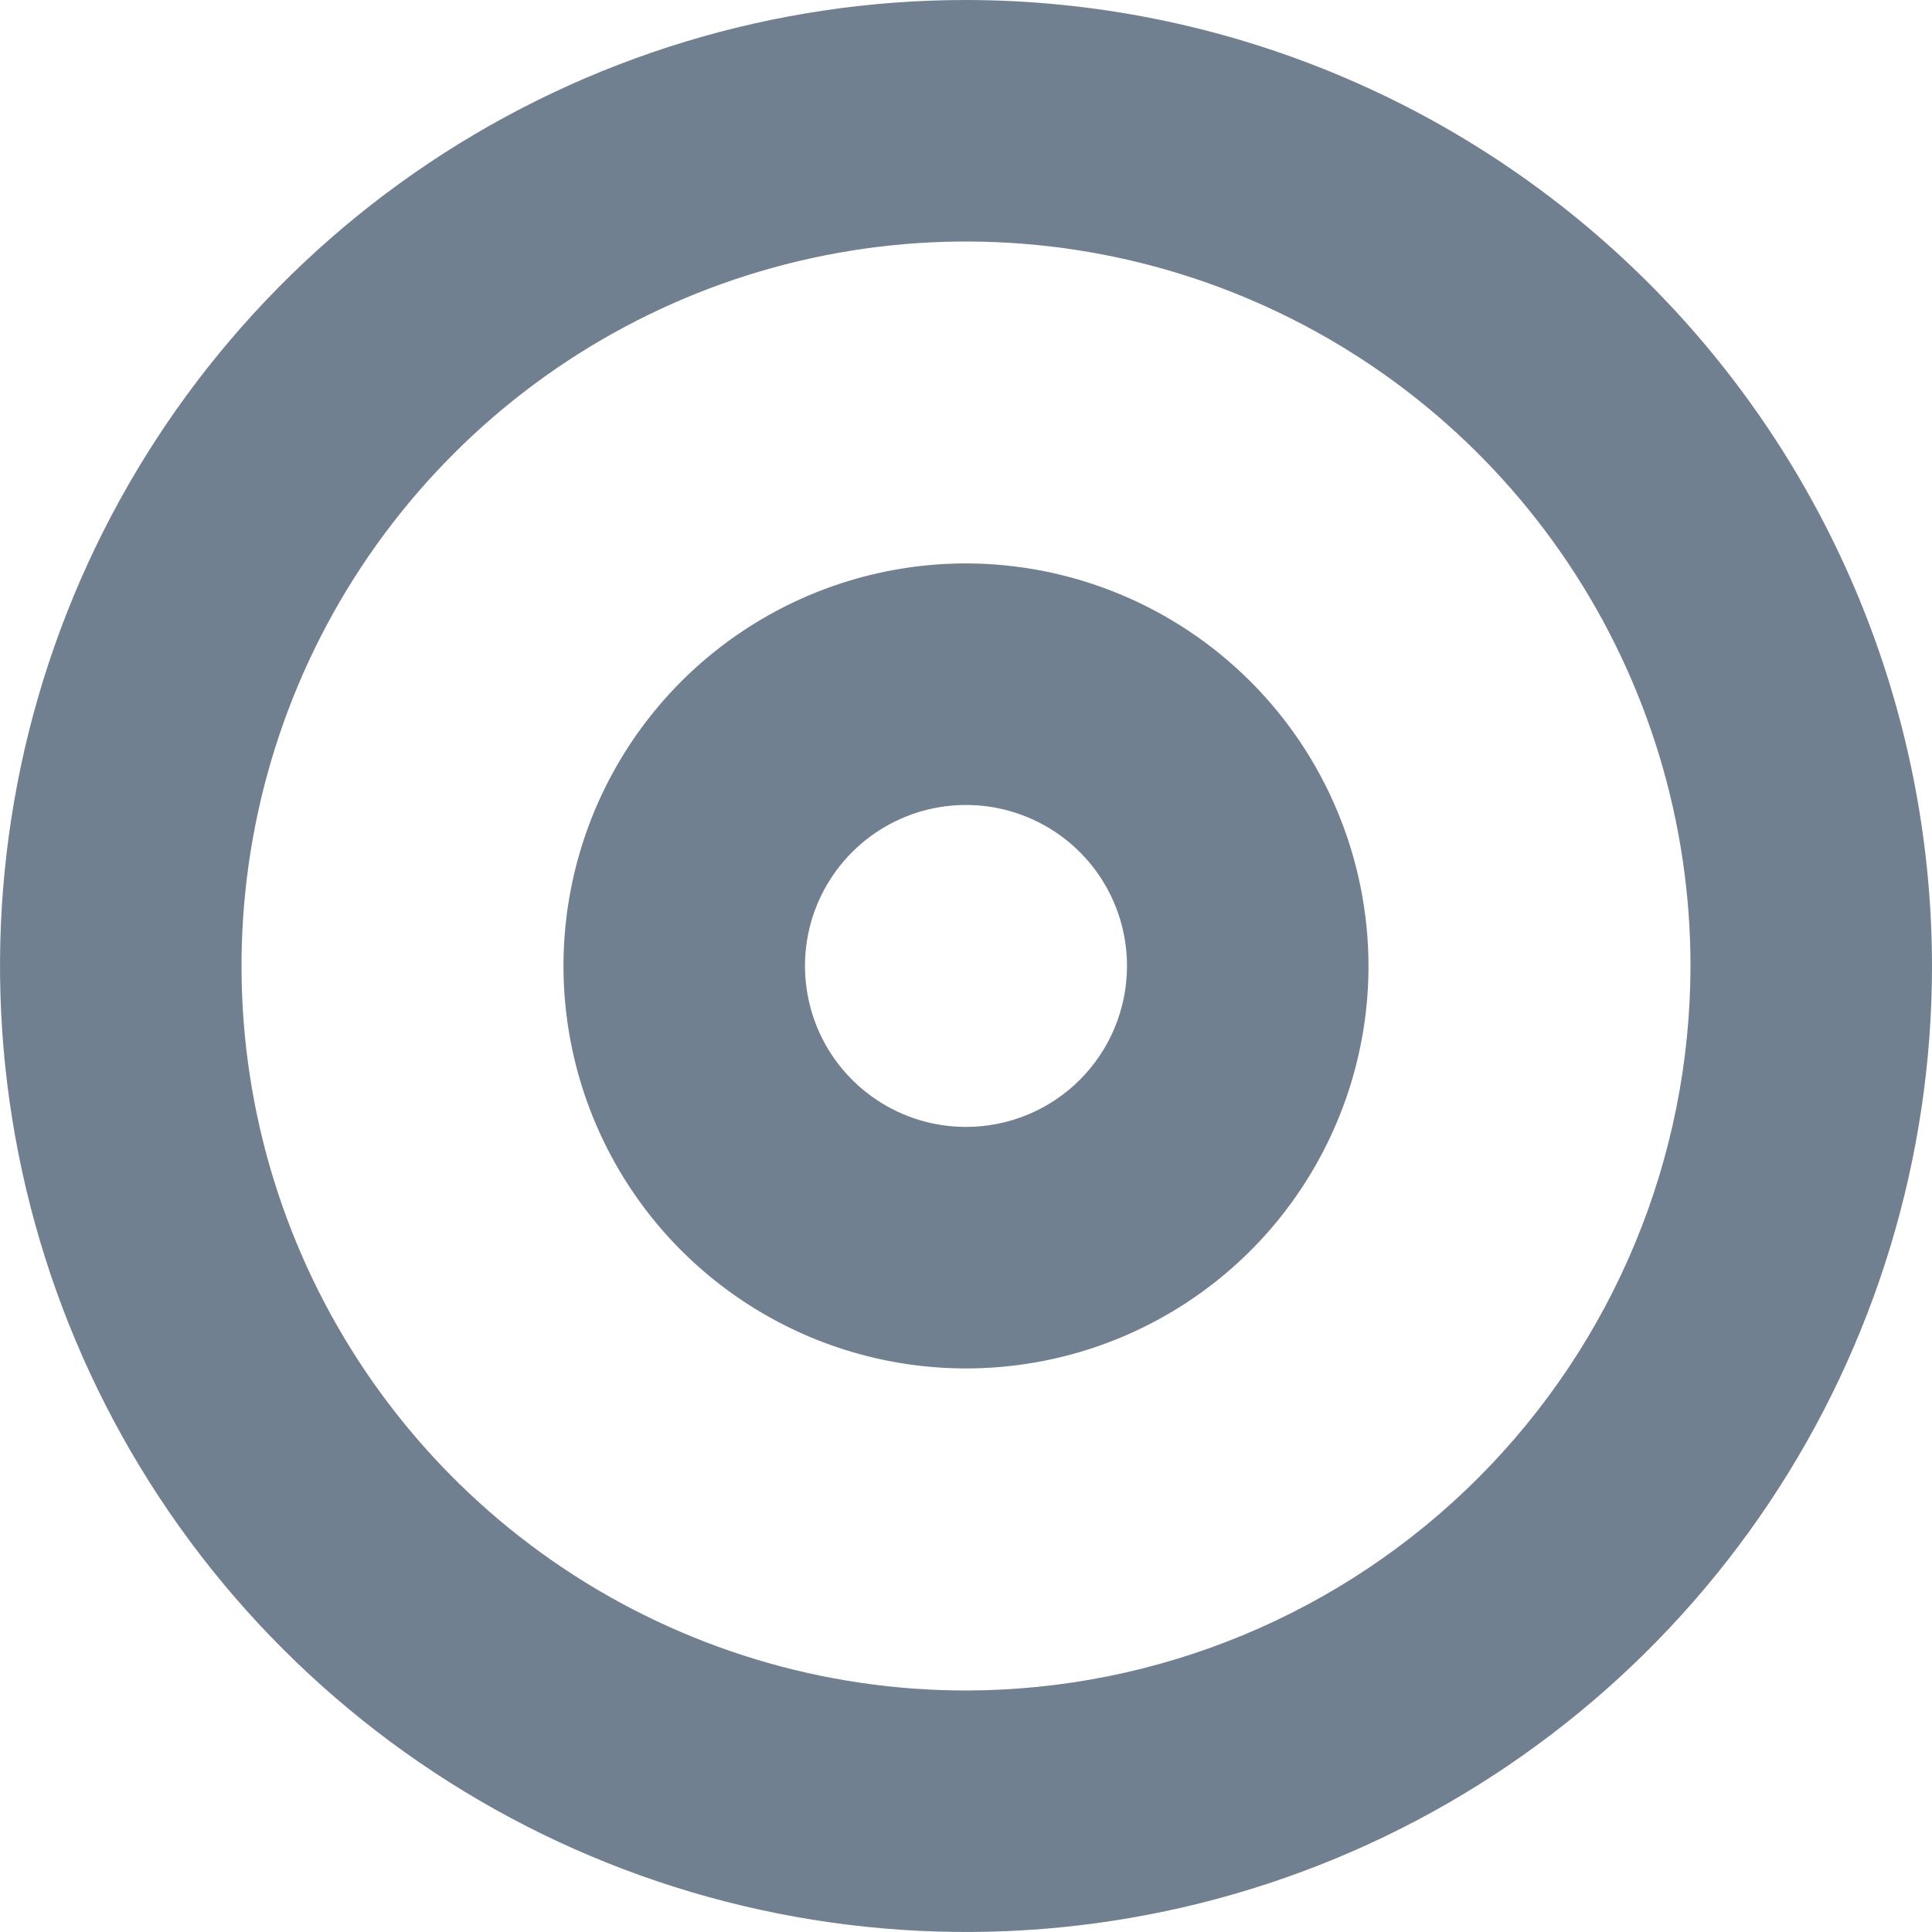 <svg width="24" height="24" viewBox="0 0 24 24" fill="none" xmlns="http://www.w3.org/2000/svg">
<g clip-path="url(#clip0_9_6877)">
<path d="M12 0C9.627 0 7.307 0.704 5.333 2.022C3.36 3.341 1.822 5.215 0.913 7.408C0.005 9.601 -0.232 12.013 0.231 14.341C0.694 16.669 1.836 18.807 3.515 20.485C5.193 22.163 7.331 23.306 9.659 23.769C11.987 24.232 14.399 23.995 16.592 23.087C18.785 22.178 20.659 20.64 21.978 18.667C23.296 16.694 24 14.373 24 12C23.997 8.818 22.731 5.768 20.482 3.519C18.232 1.269 15.181 0.003 12 0V0ZM12 21C10.22 21 8.48 20.472 7 19.483C5.52 18.494 4.366 17.089 3.685 15.444C3.004 13.8 2.826 11.99 3.173 10.244C3.52 8.498 4.377 6.895 5.636 5.636C6.895 4.377 8.498 3.52 10.244 3.173C11.99 2.826 13.8 3.004 15.444 3.685C17.089 4.366 18.494 5.52 19.483 7C20.472 8.48 21 10.22 21 12C20.997 14.386 20.048 16.674 18.361 18.361C16.674 20.048 14.386 20.997 12 21Z" fill="#708090"/>
<path d="M12 6.999C11.011 6.999 10.044 7.293 9.222 7.842C8.4 8.391 7.759 9.172 7.38 10.086C7.002 11 6.903 12.005 7.096 12.975C7.289 13.945 7.765 14.836 8.464 15.535C9.164 16.234 10.054 16.71 11.024 16.903C11.994 17.096 13 16.997 13.913 16.619C14.827 16.24 15.608 15.6 16.157 14.777C16.706 13.955 17 12.988 17 11.999C16.998 10.674 16.471 9.403 15.534 8.466C14.596 7.528 13.325 7.001 12 6.999ZM12 13.999C11.604 13.999 11.217 13.882 10.889 13.662C10.56 13.443 10.303 13.13 10.152 12.765C10.001 12.399 9.961 11.997 10.038 11.609C10.115 11.221 10.306 10.865 10.586 10.585C10.865 10.306 11.222 10.115 11.61 10.038C11.998 9.961 12.4 10 12.765 10.152C13.131 10.303 13.443 10.559 13.663 10.888C13.883 11.217 14 11.604 14 11.999C14 12.53 13.789 13.039 13.414 13.414C13.039 13.789 12.53 13.999 12 13.999Z" fill="#708090"/>
</g>
<defs>
<clipPath id="clip0_9_6877">
<rect width="24" height="24" fill="white"/>
</clipPath>
</defs>
</svg>

